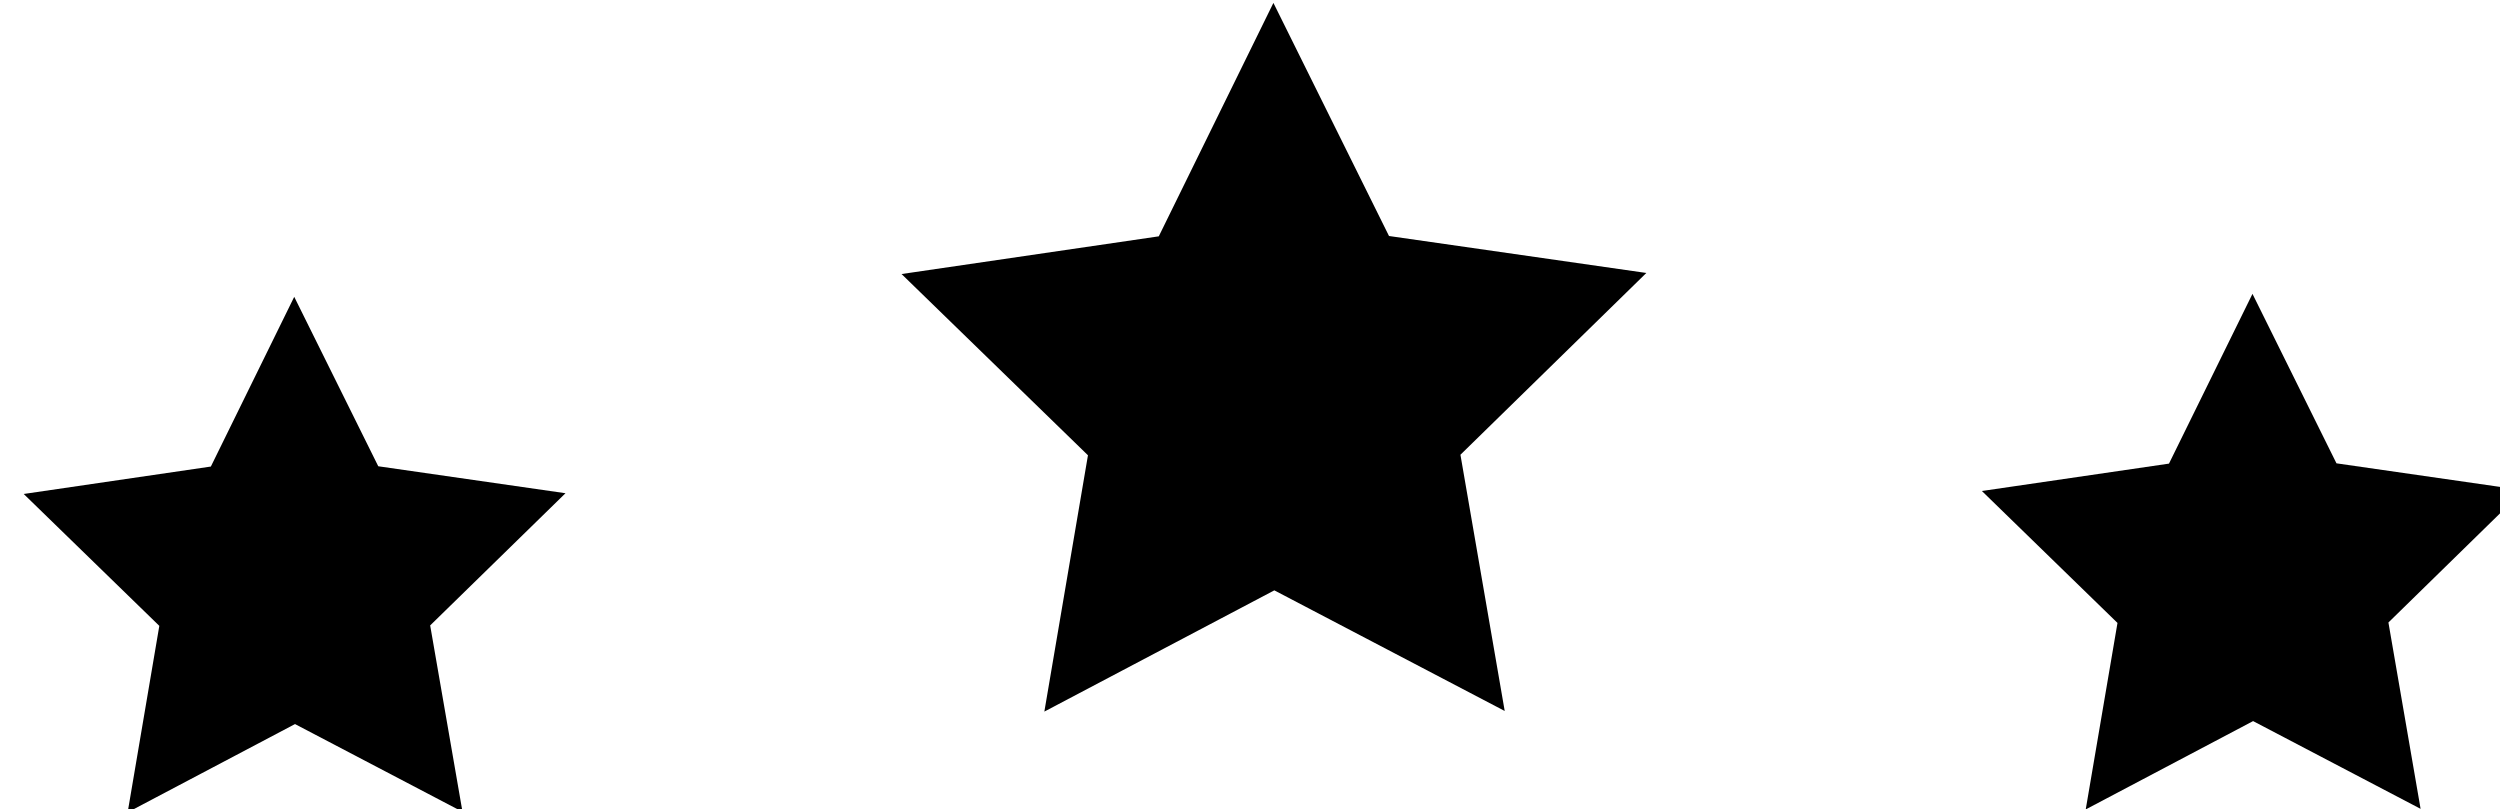 <svg width="100%" height="100%" style="overflow:visible;" preserveAspectRatio="none" viewBox="0 0 60.54 19.6" fill="none" xmlns="http://www.w3.org/2000/svg">
<path d="M35.366 11.012L36.438 17.217L30.859 14.296L25.29 17.232L26.346 11.025L21.832 6.636L28.061 5.723L30.837 0.07L33.636 5.715L39.868 6.61L35.366 11.012Z" fill="#F58720" style="fill:#F58720;fill:color(display-p3 0.961 0.529 0.126);fill-opacity:1;"/>
<path d="M57.838 15.074L58.617 19.587L54.561 17.462L50.508 19.601L51.277 15.085L47.993 11.89L52.524 11.227L54.546 7.116L56.58 11.22L61.112 11.873L57.838 15.074Z" fill="#F58720" style="fill:#F58720;fill:color(display-p3 0.961 0.529 0.126);fill-opacity:1;"/>
<path d="M10.417 15.145L11.2 19.659L7.144 17.534L3.091 19.672L3.858 15.156L0.574 11.962L5.106 11.298L7.125 7.188L9.16 11.291L13.694 11.944L10.417 15.145Z" fill="#F58720" style="fill:#F58720;fill:color(display-p3 0.961 0.529 0.126);fill-opacity:1;"/>
</svg>
